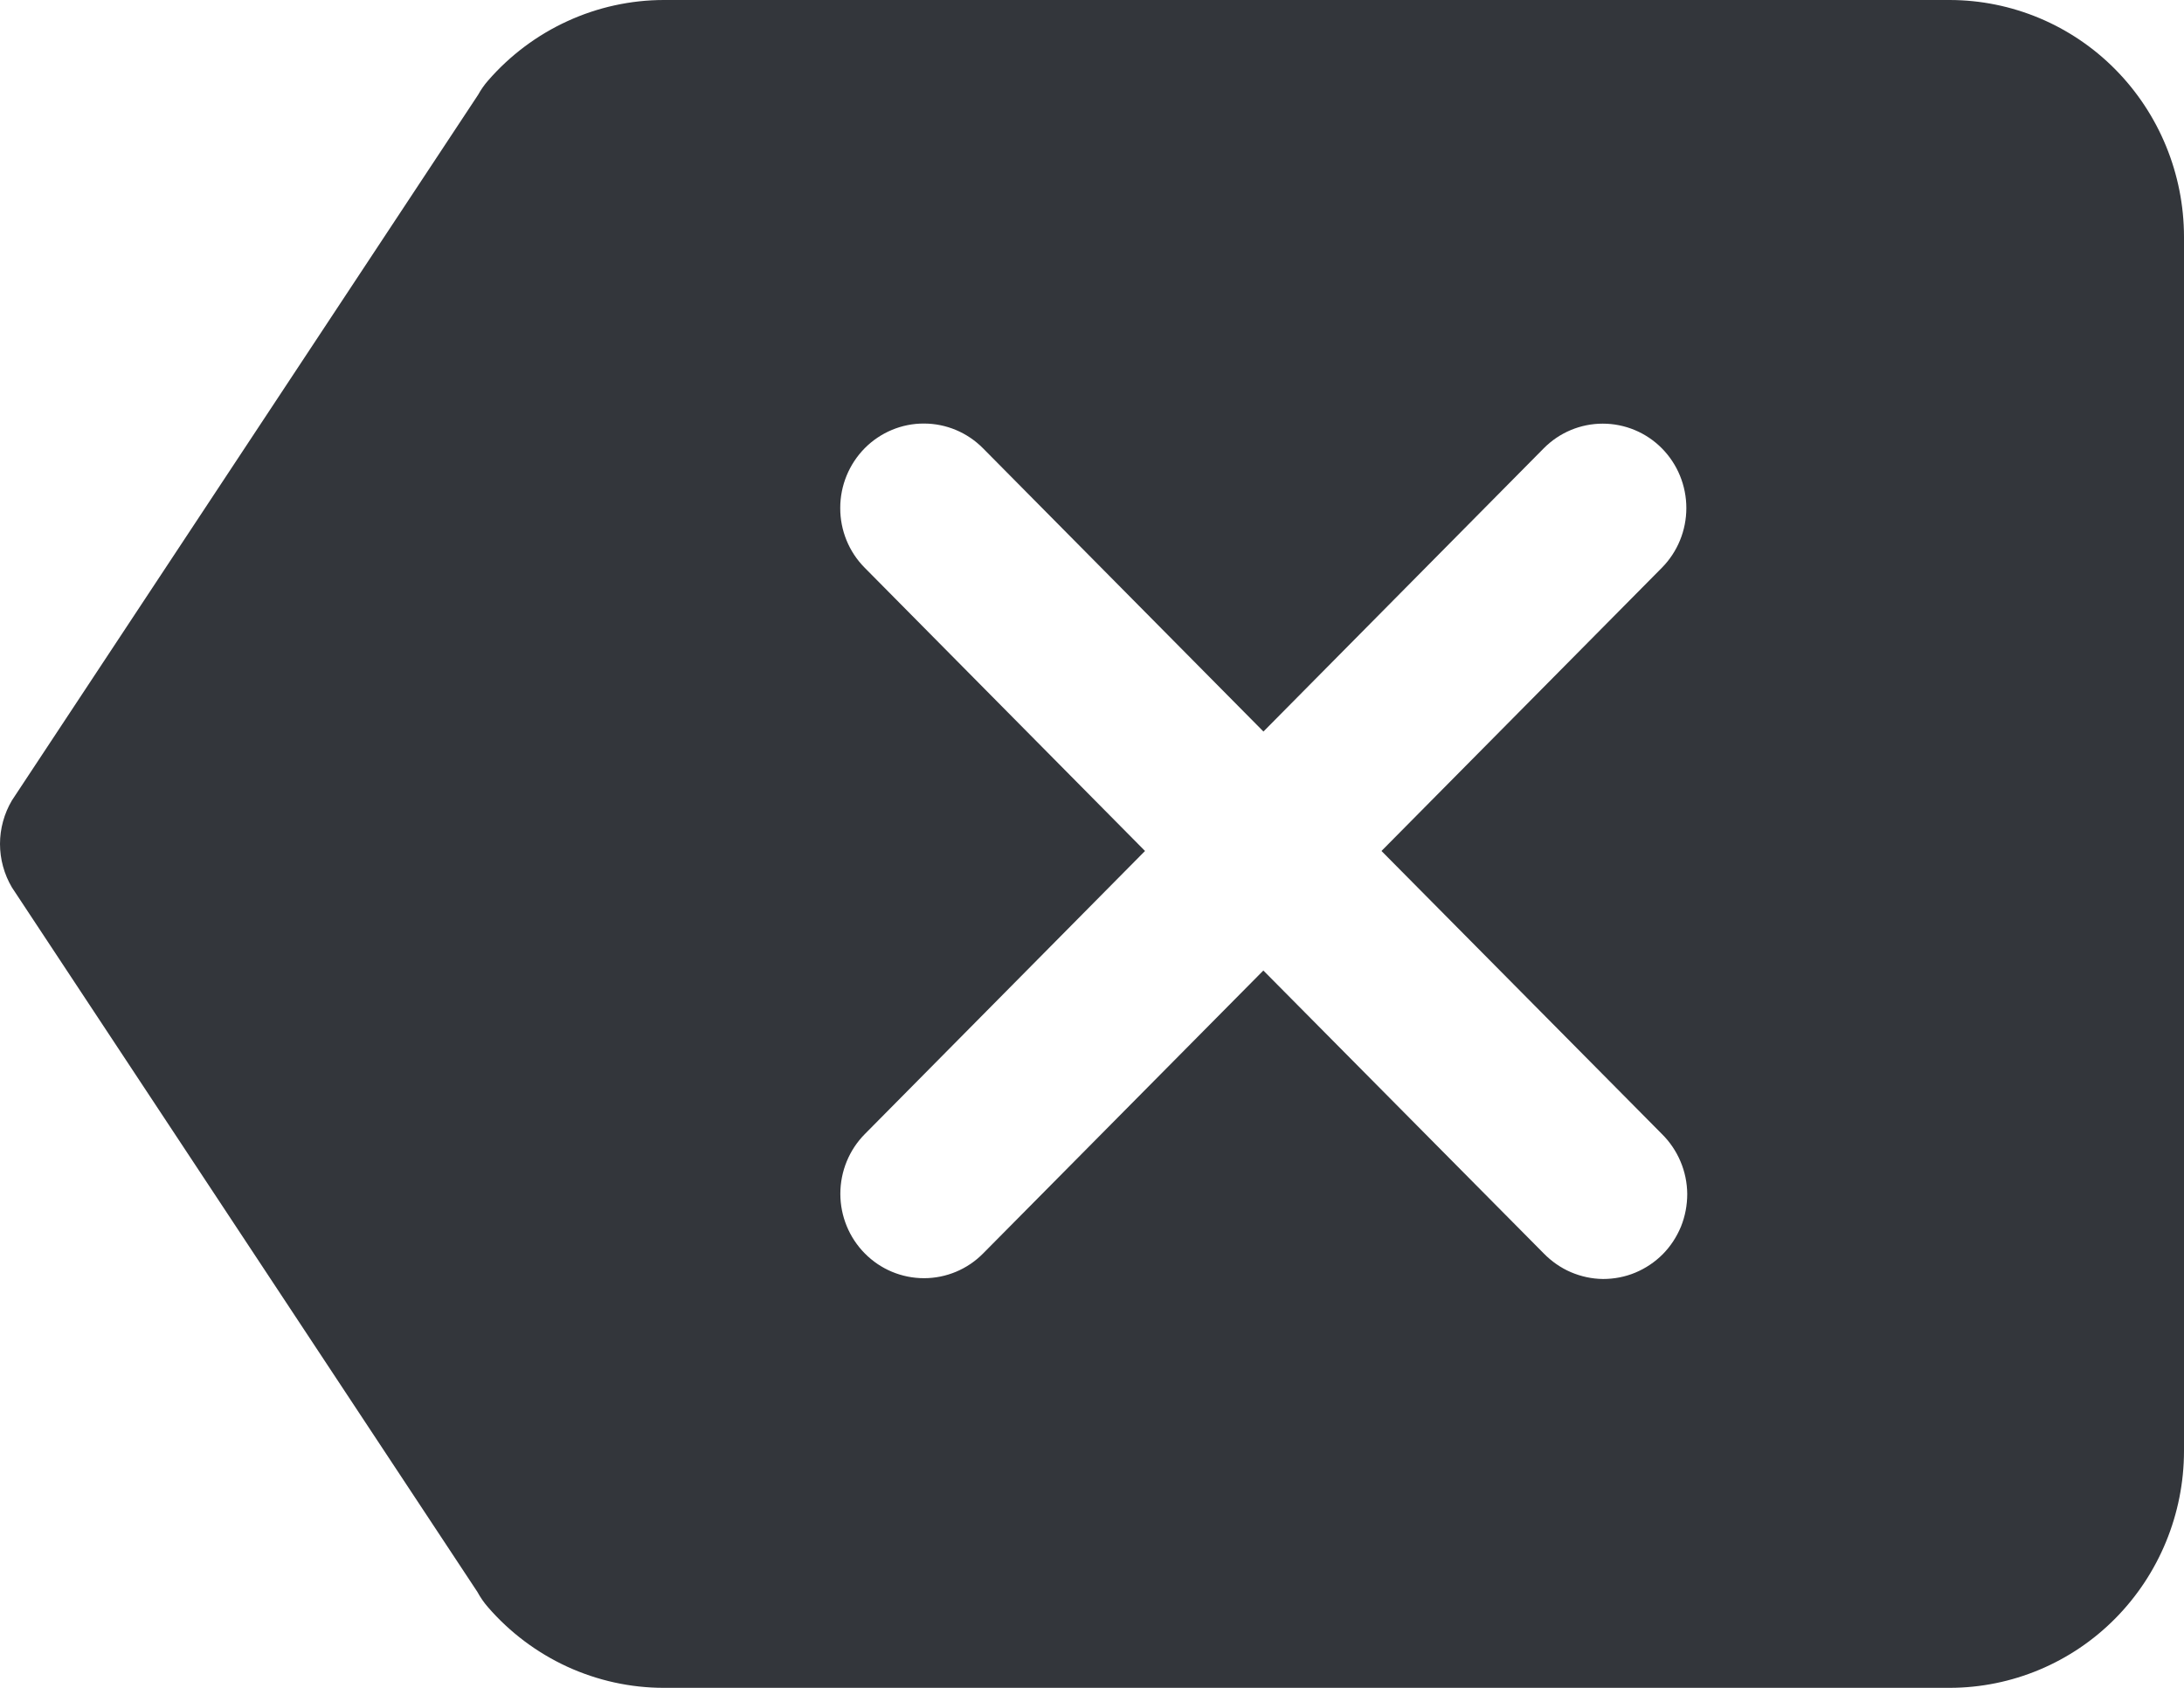 <svg width="22" height="17" viewBox="0 0 22 17" fill="none" xmlns="http://www.w3.org/2000/svg">
<path d="M19.64 0H6.688C6.353 0 6.021 0.073 5.716 0.213C5.41 0.353 5.138 0.557 4.917 0.811C4.878 0.855 4.845 0.903 4.816 0.955L0.12 8.062C0.042 8.194 0 8.346 0 8.5C0 8.654 0.042 8.806 0.12 8.938L4.809 16.034C4.839 16.089 4.874 16.14 4.915 16.187C5.136 16.442 5.408 16.646 5.714 16.787C6.02 16.927 6.351 17 6.687 17H19.64C20.266 16.999 20.866 16.748 21.308 16.301C21.75 15.854 21.999 15.248 22 14.616V2.384C21.999 1.752 21.75 1.146 21.308 0.699C20.866 0.252 20.266 0.001 19.64 0ZM16.741 11.422C16.82 11.5 16.884 11.594 16.928 11.698C16.972 11.801 16.995 11.913 16.996 12.025C16.996 12.138 16.975 12.25 16.933 12.354C16.89 12.458 16.828 12.553 16.749 12.633C16.67 12.712 16.576 12.775 16.473 12.818C16.37 12.861 16.259 12.882 16.148 12.882C16.036 12.881 15.926 12.857 15.823 12.813C15.721 12.769 15.628 12.704 15.55 12.624L12.726 9.775L9.903 12.625C9.745 12.785 9.531 12.874 9.308 12.874C9.084 12.874 8.87 12.785 8.712 12.625C8.554 12.466 8.465 12.249 8.465 12.024C8.465 11.798 8.554 11.581 8.712 11.422L11.534 8.571L8.71 5.718C8.552 5.559 8.463 5.342 8.464 5.116C8.464 4.89 8.553 4.674 8.711 4.514C8.869 4.355 9.084 4.265 9.307 4.266C9.531 4.266 9.745 4.356 9.903 4.516L12.727 7.368L15.55 4.516C15.708 4.356 15.922 4.267 16.145 4.267C16.368 4.267 16.583 4.356 16.741 4.516C16.898 4.675 16.987 4.891 16.987 5.117C16.987 5.343 16.898 5.559 16.741 5.718L13.916 8.571L16.741 11.422Z" fill="#33363B"/>
</svg>
